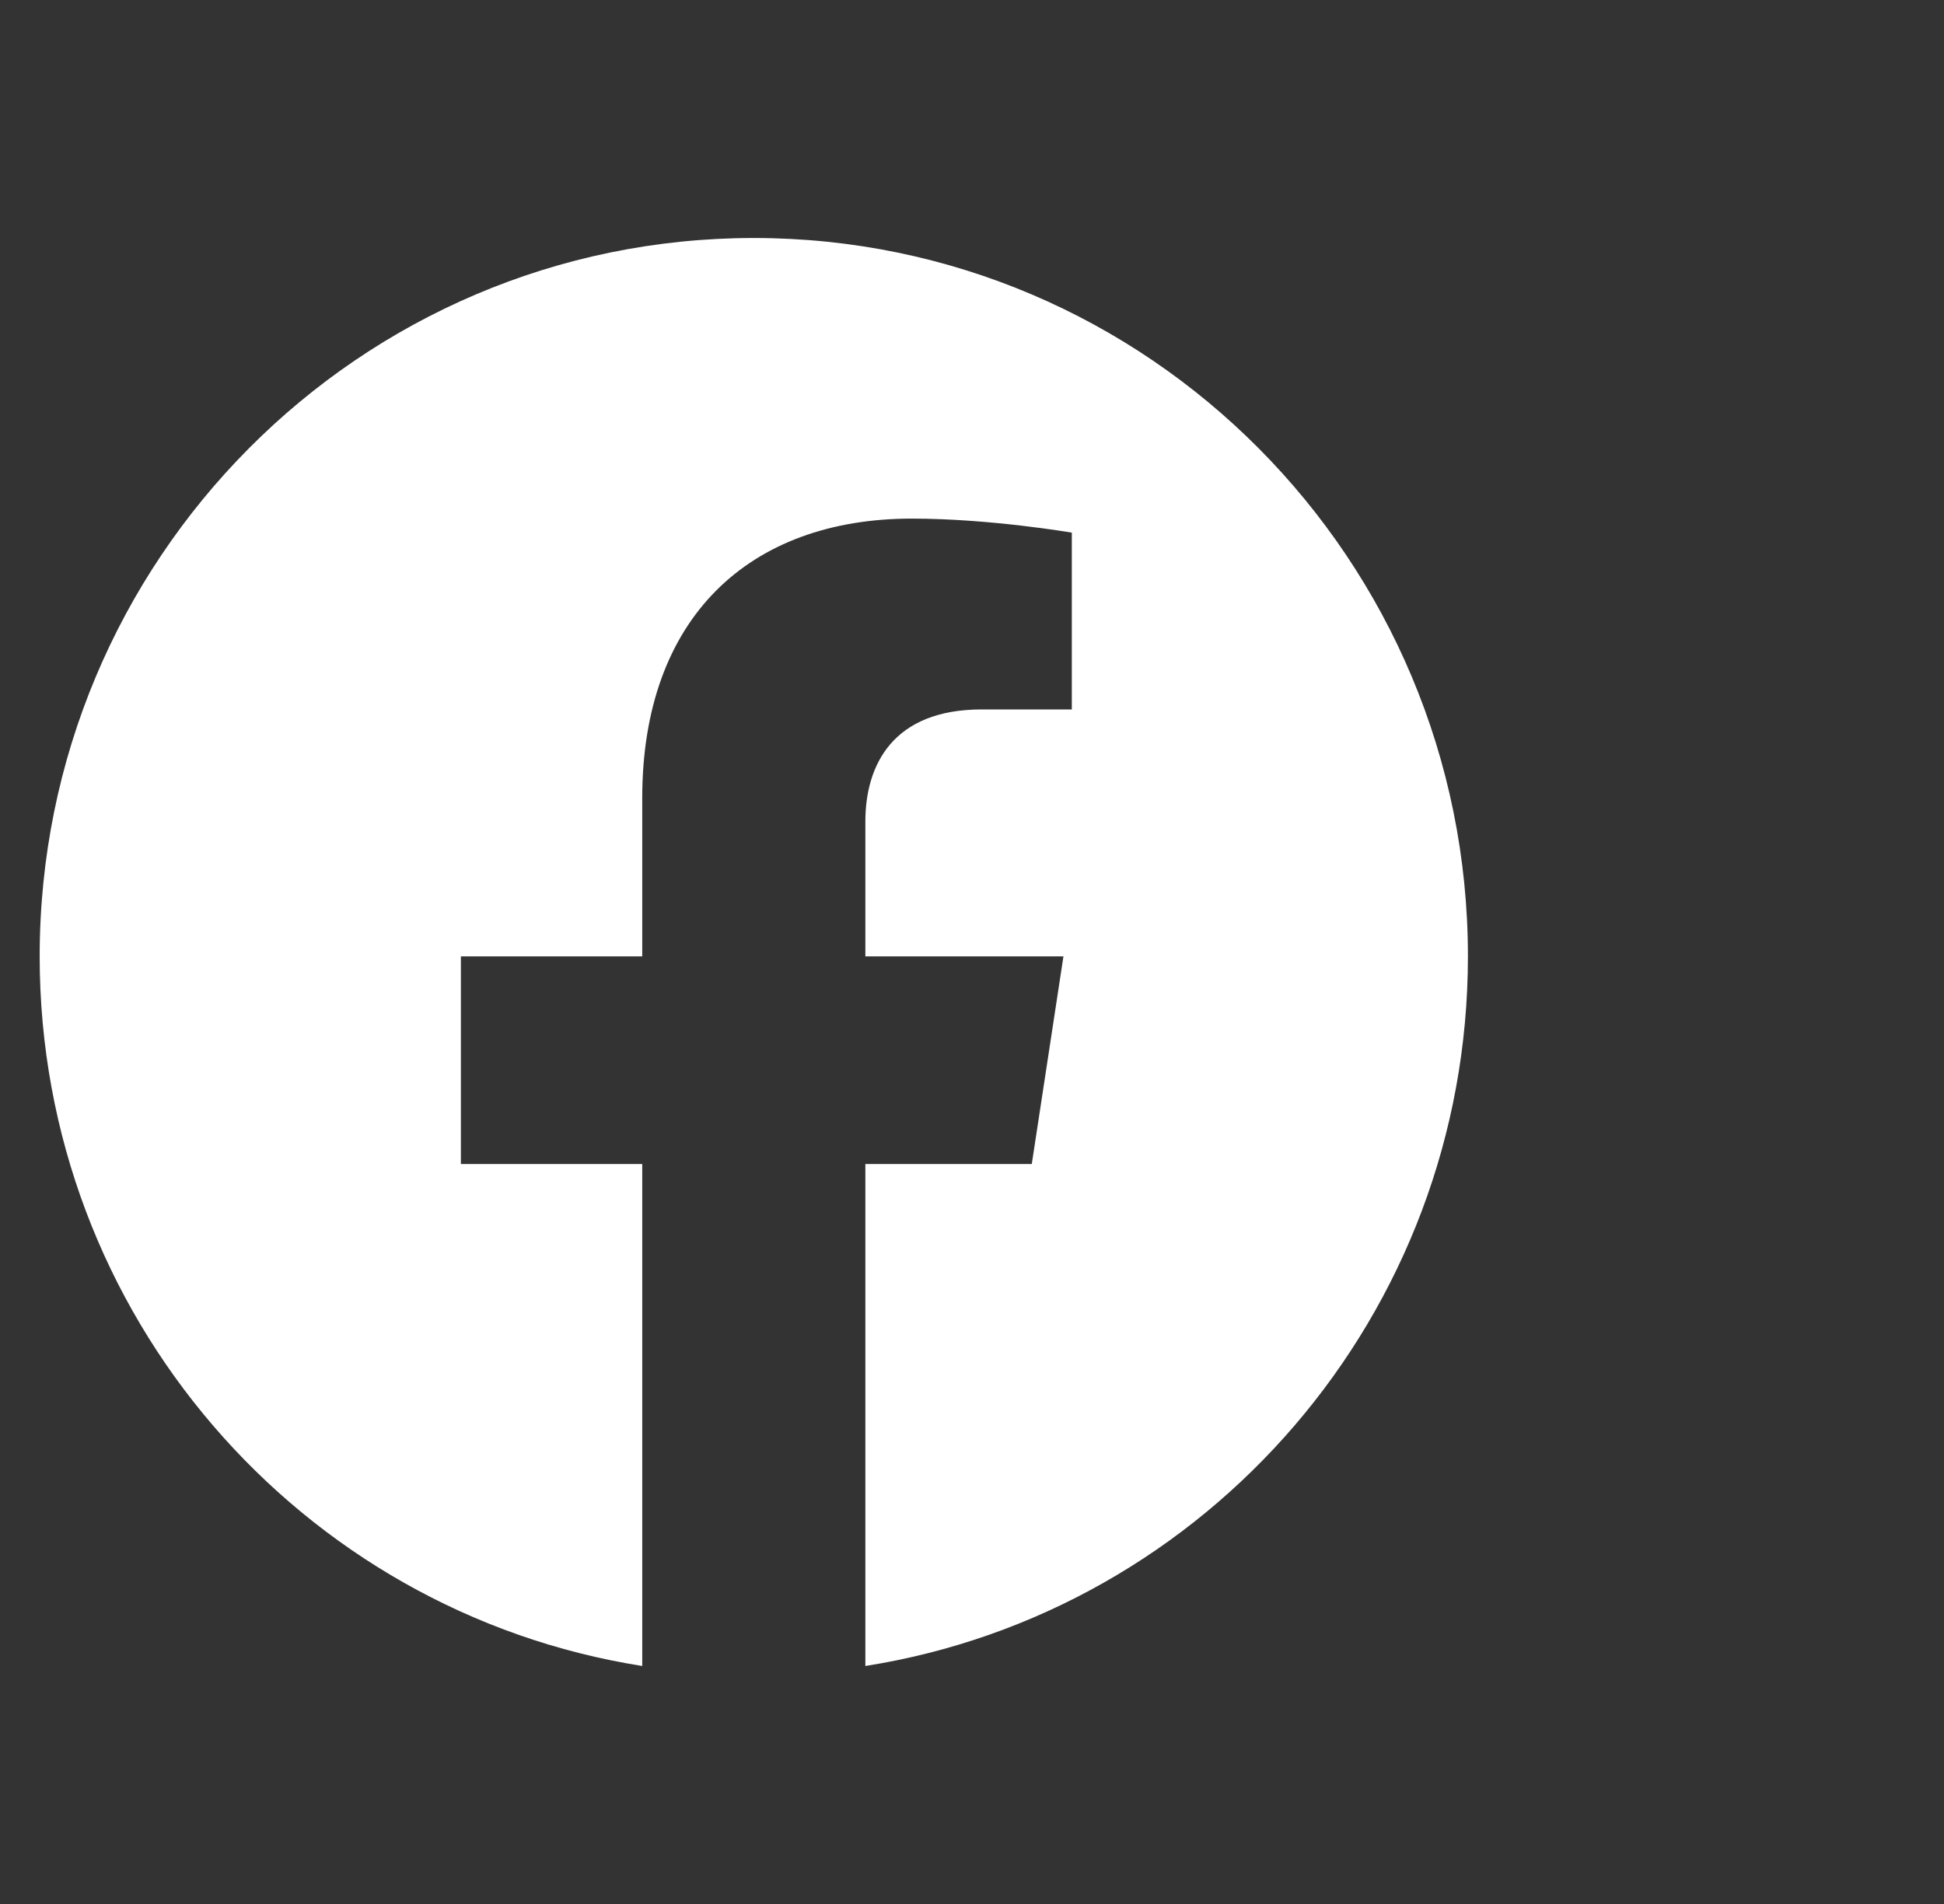 <svg width="49" height="48" viewBox="0 0 49 48" fill="none" xmlns="http://www.w3.org/2000/svg">
<rect x="0" y="0" width="49" height="48" fill="#333333" stroke="none"/>
<g id="Frame">
<path id="Vector" d="M37 24.11C37 14.108 28.941 6 19 6C9.059 6 1 14.108 1 24.11C1 33.149 7.582 40.641 16.188 42V29.345H11.617V24.11H16.188V20.12C16.188 15.581 18.875 13.074 22.986 13.074C24.956 13.074 27.016 13.428 27.016 13.428V17.885H24.746C22.51 17.885 21.812 19.281 21.812 20.713V24.11H26.805L26.007 29.345H21.812V42C30.418 40.641 37 33.149 37 24.11Z" fill="white"/>
</g>
</svg>
